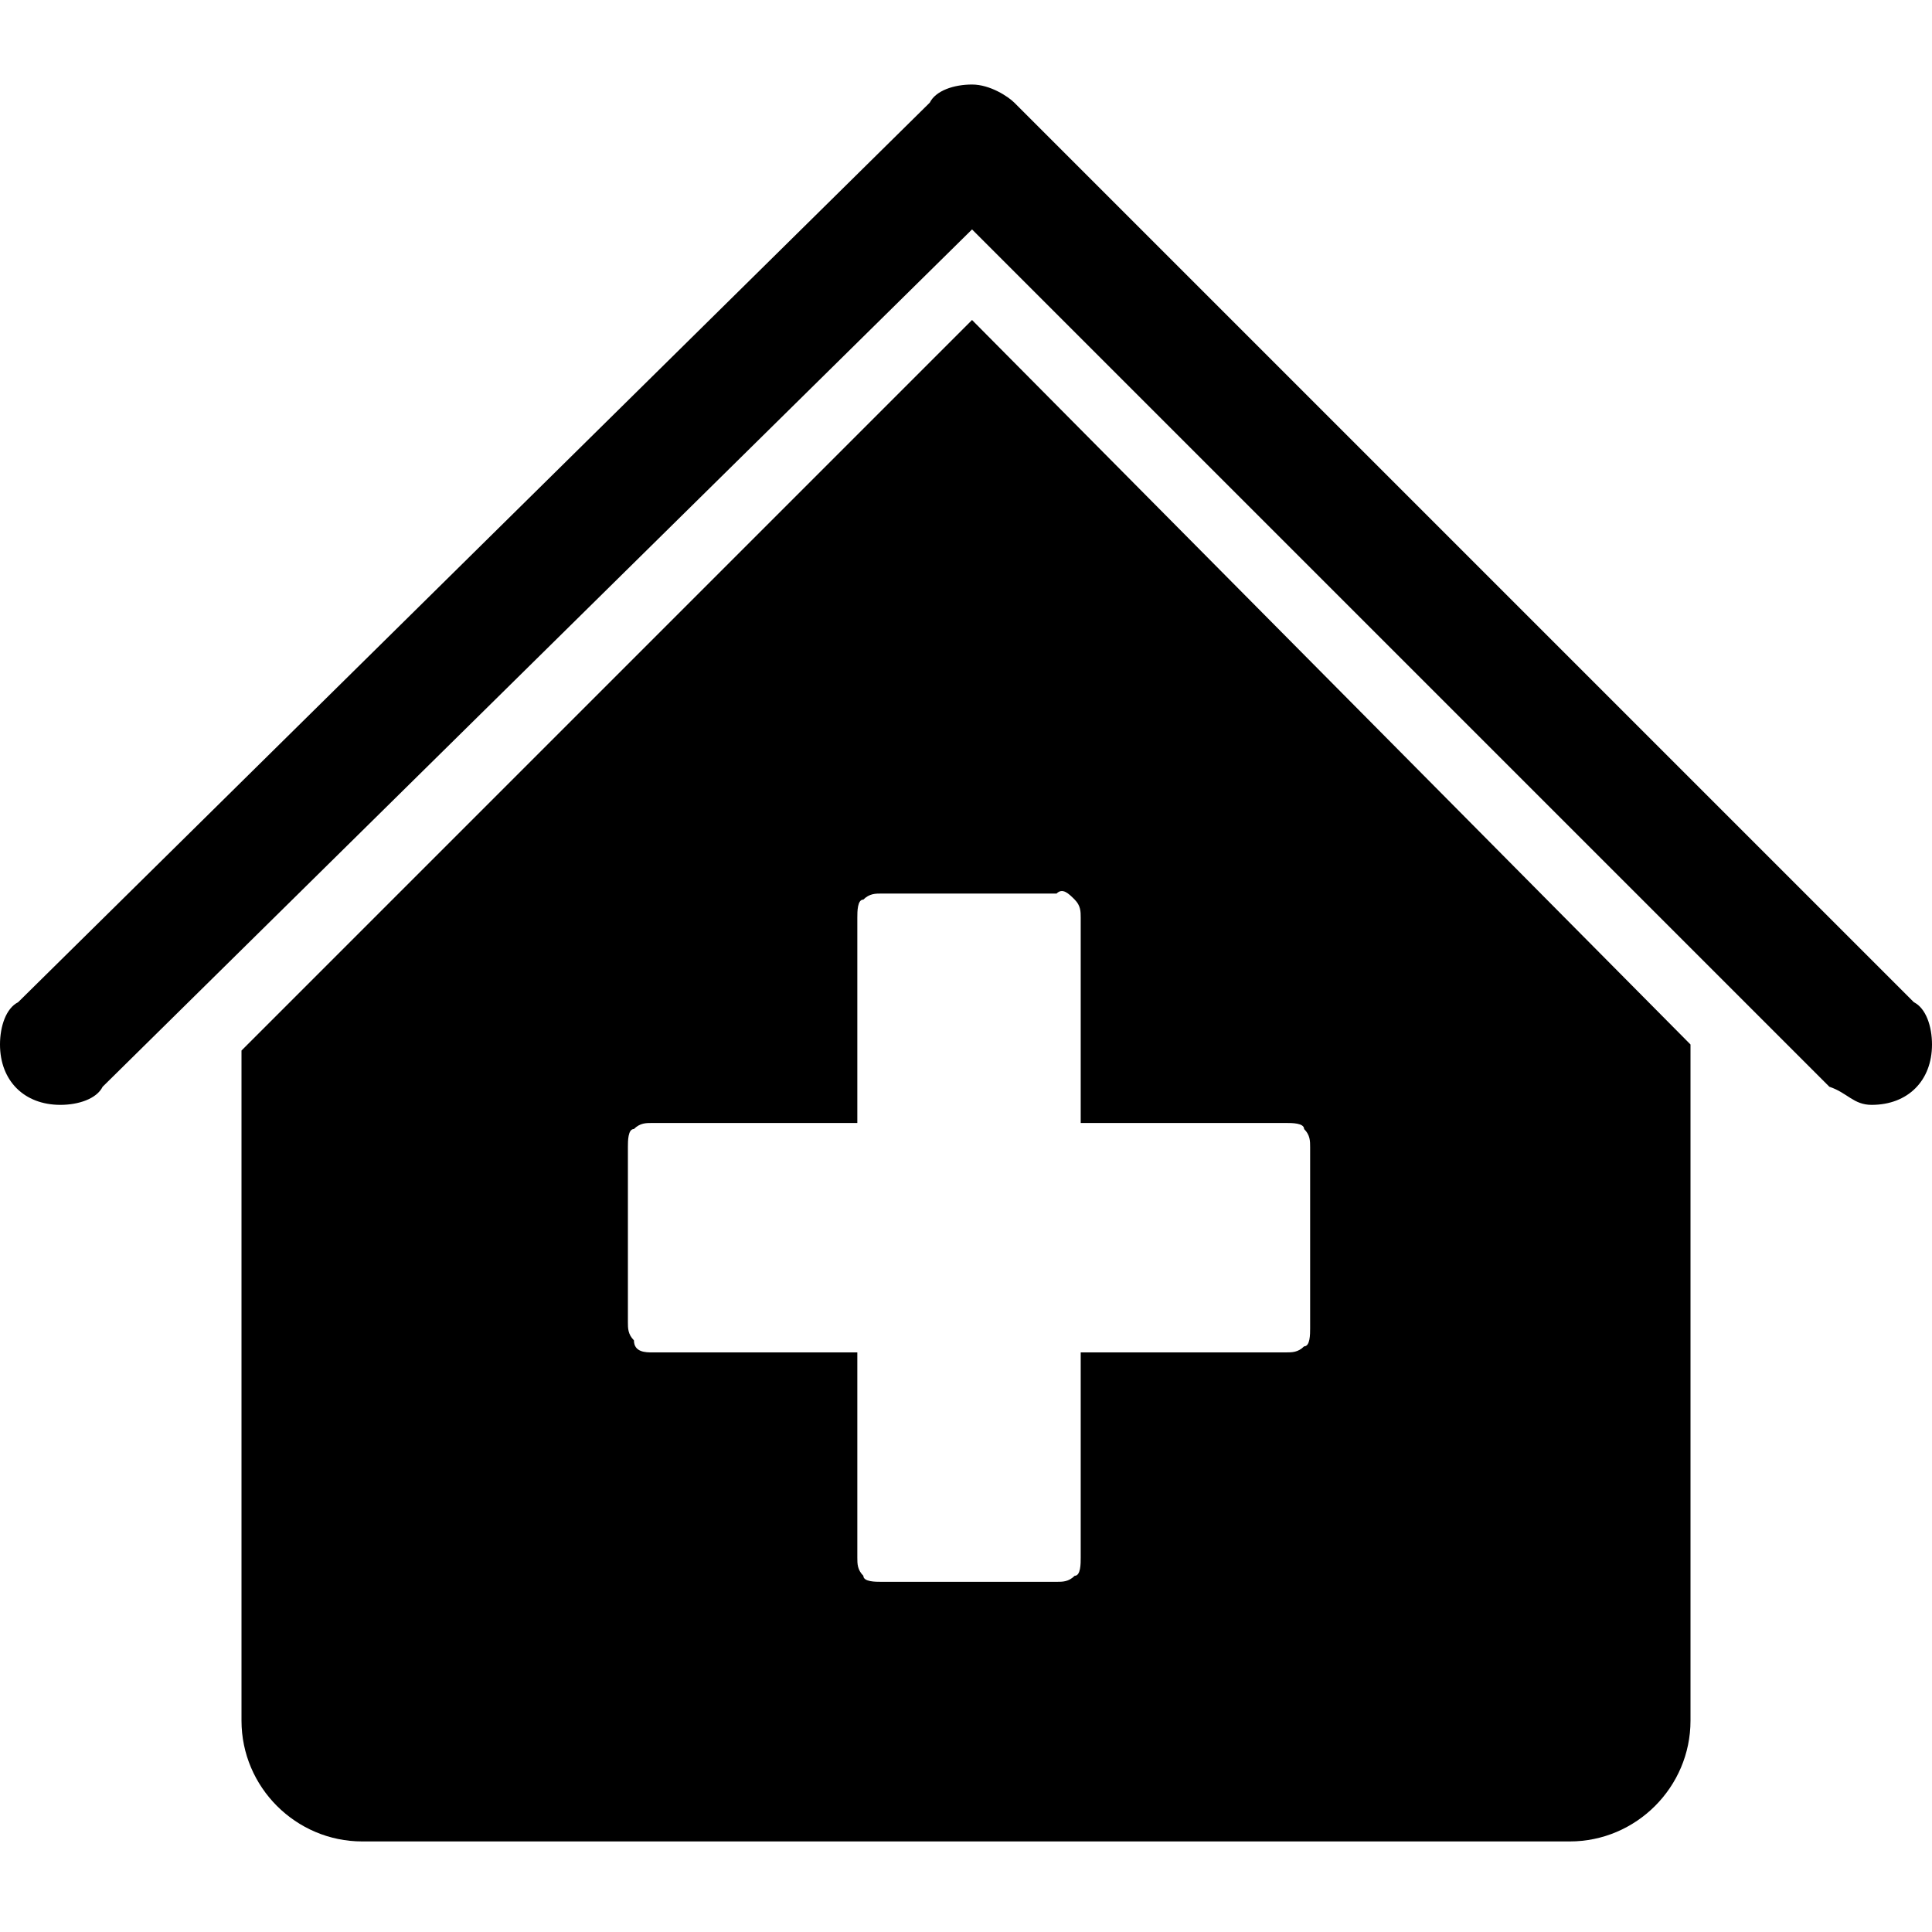 <!-- Generated by IcoMoon.io -->
<svg version="1.1" xmlns="http://www.w3.org/2000/svg" width="24" height="24" viewBox="0 0 24 24">
<title>medical-clinic</title>
<path d="M23.775 12.45l-11.175-11.175c-0.075-0.075-0.3-0.225-0.525-0.225s-0.45 0.075-0.525 0.225l-11.325 11.175c-0.15 0.075-0.225 0.3-0.225 0.525 0 0.45 0.3 0.75 0.75 0.75 0.225 0 0.45-0.075 0.525-0.225l10.8-10.65 10.65 10.65c0.225 0.075 0.3 0.225 0.525 0.225 0.45 0 0.75-0.3 0.75-0.75 0-0.225-0.075-0.45-0.225-0.525z"></path>
<path d="M3 13.050v8.325c0 0.825 0.675 1.5 1.5 1.5h15c0.825 0 1.5-0.675 1.5-1.5v-8.4l-8.925-9-9.075 9.075zM13.35 11.175c0.075 0.075 0.075 0.15 0.075 0.225v2.55h2.55c0.075 0 0.225 0 0.225 0.075 0.075 0.075 0.075 0.15 0.075 0.225v2.25c0 0.075 0 0.225-0.075 0.225-0.075 0.075-0.15 0.075-0.225 0.075h-2.55v2.55c0 0.075 0 0.225-0.075 0.225-0.075 0.075-0.15 0.075-0.225 0.075h-2.175c-0.075 0-0.225 0-0.225-0.075-0.075-0.075-0.075-0.15-0.075-0.225v-2.55h-2.55c-0.075 0-0.225 0-0.225-0.15-0.075-0.075-0.075-0.15-0.075-0.225v-2.175c0-0.075 0-0.225 0.075-0.225 0.075-0.075 0.15-0.075 0.225-0.075h2.55v-2.55c0-0.075 0-0.225 0.075-0.225 0.075-0.075 0.15-0.075 0.225-0.075h2.175c0.075-0.075 0.15 0 0.225 0.075z"></path>
</svg>
